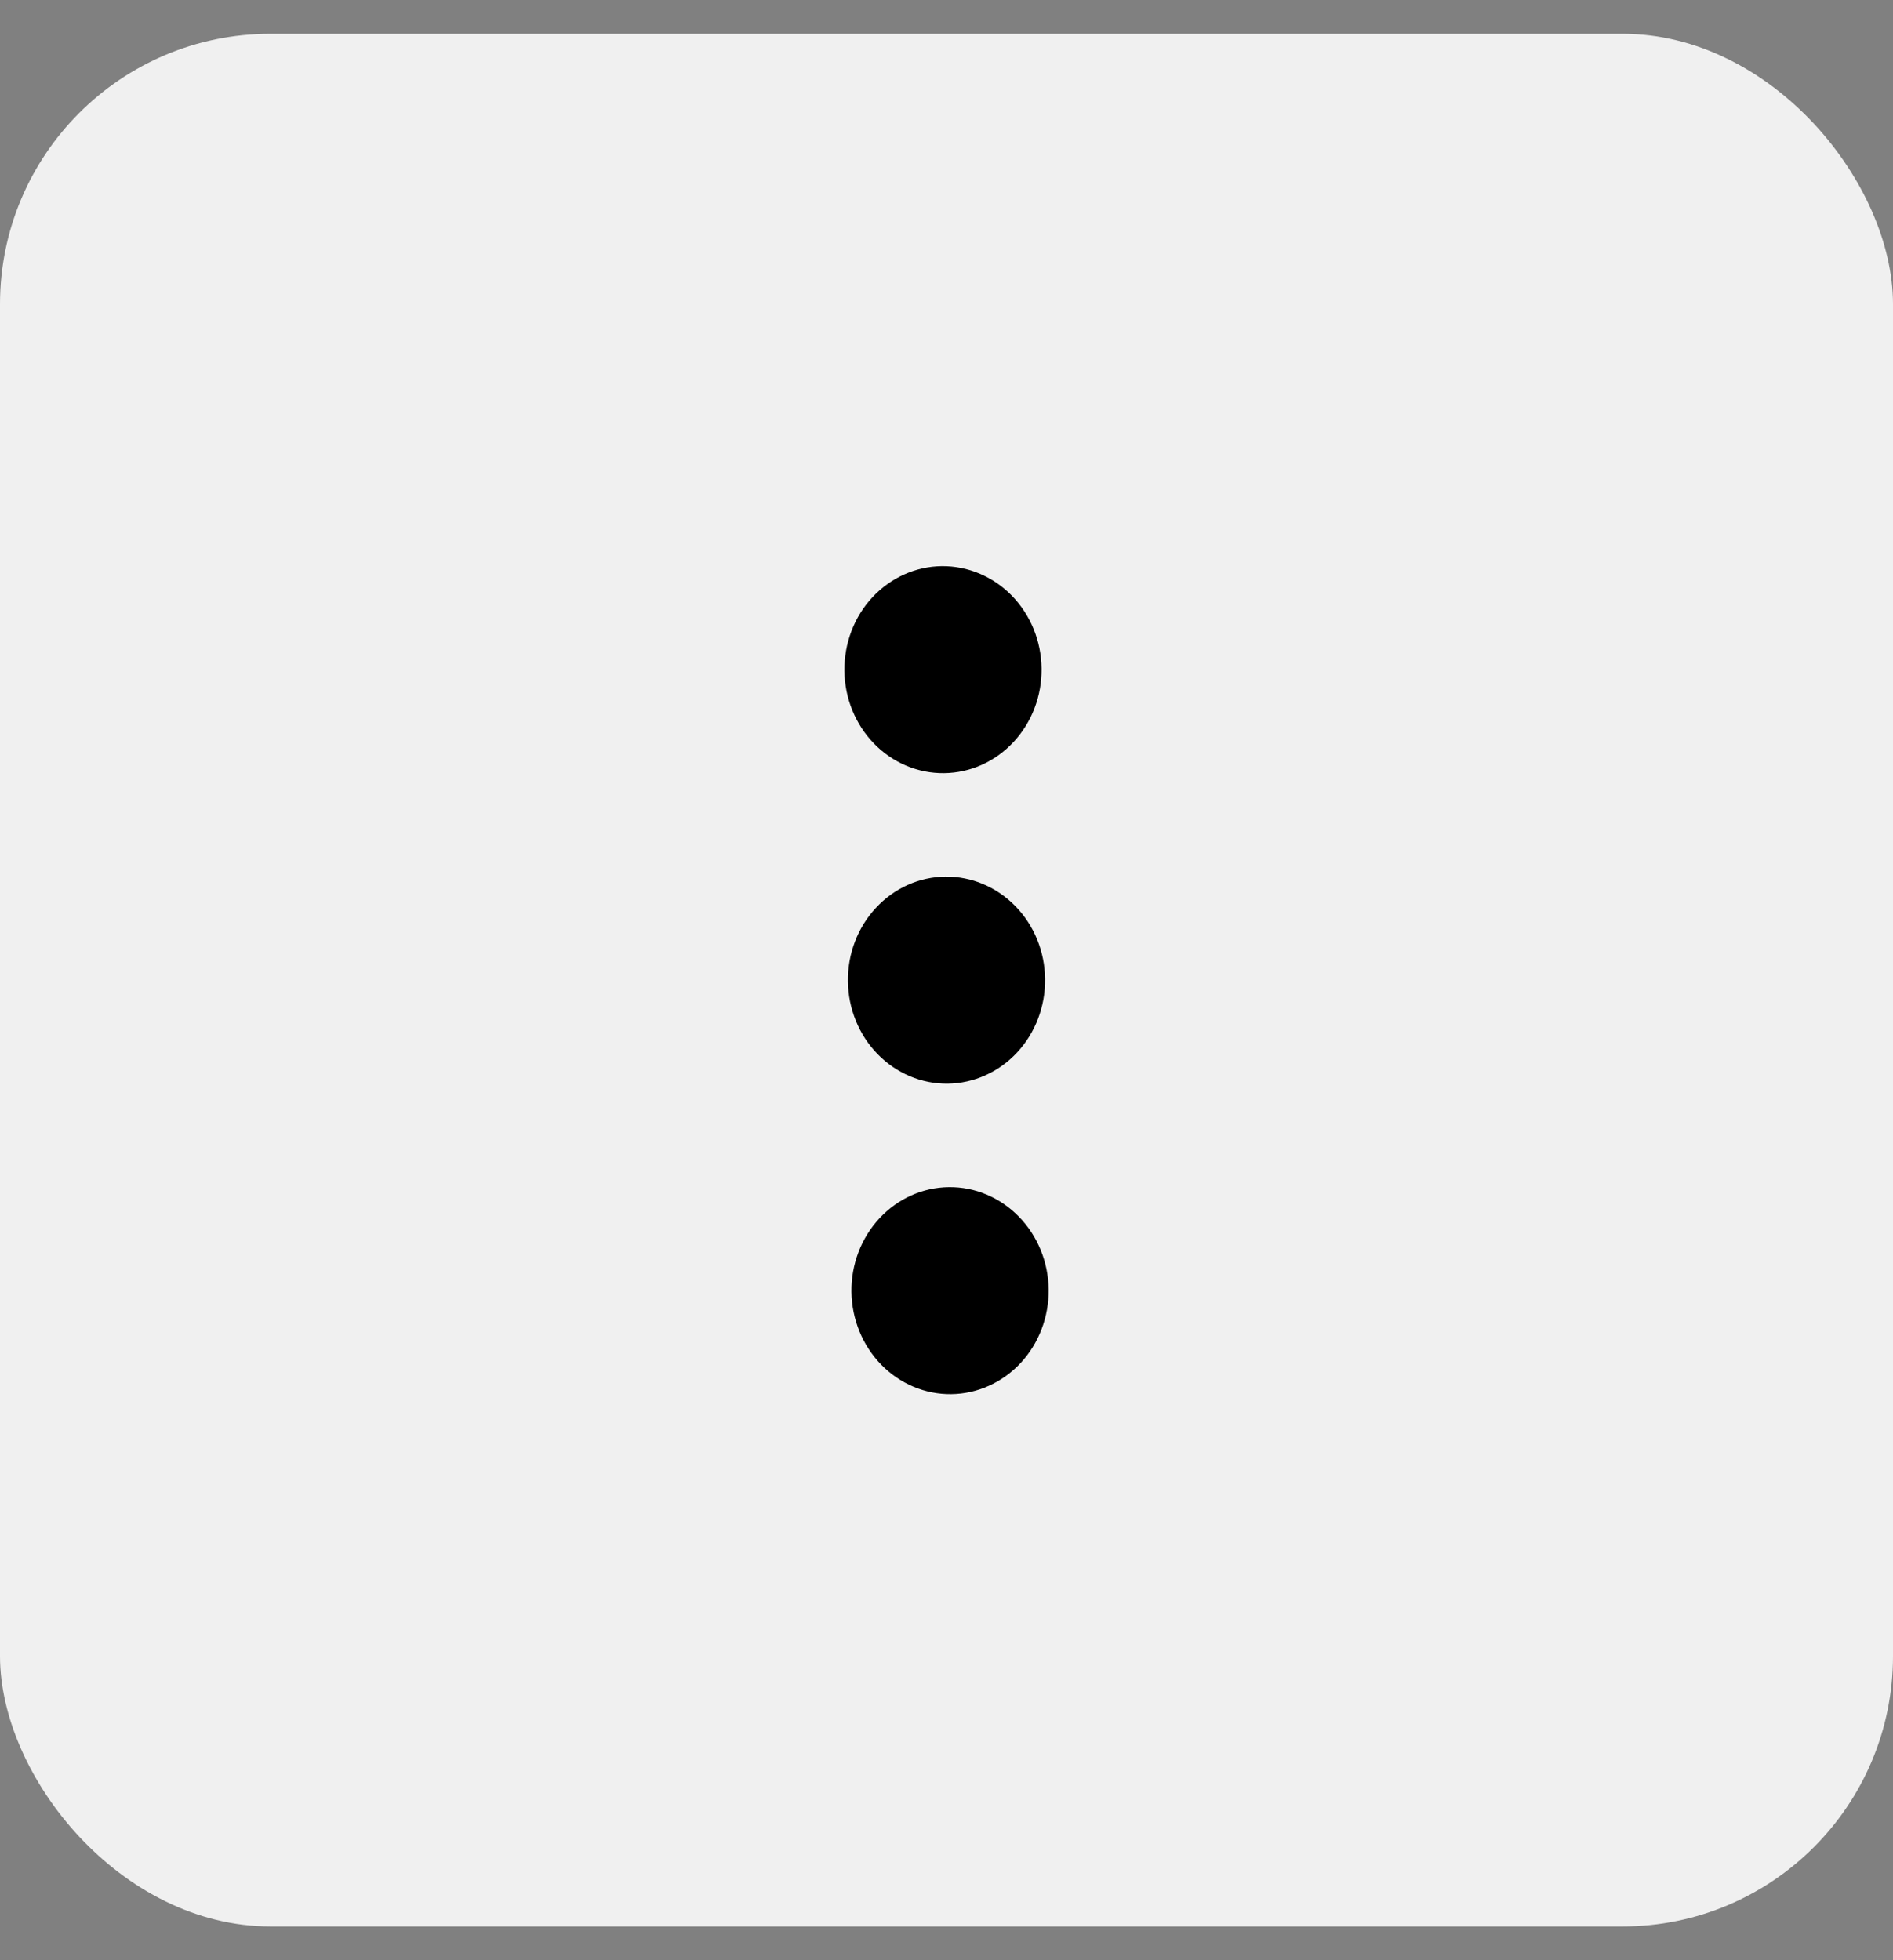 <svg width="28" height="29" viewBox="0 0 28 29" fill="none" xmlns="http://www.w3.org/2000/svg">
<rect x="0" y="0" width="28" height="29" fill="#808080" stroke="none"/>
<rect y="0.5" width="28" height="28" rx="4" fill="#F0F0F0"/>
<path d="M14.035 17.563C14.422 17.558 14.794 17.716 15.071 18C15.348 18.284 15.506 18.671 15.511 19.077C15.515 19.483 15.366 19.875 15.096 20.165C14.825 20.455 14.456 20.621 14.07 20.625C13.683 20.63 13.31 20.472 13.033 20.188C12.757 19.904 12.599 19.517 12.594 19.111C12.589 18.704 12.739 18.313 13.009 18.023C13.279 17.733 13.648 17.567 14.035 17.563ZM13.983 12.969C14.369 12.965 14.742 13.122 15.019 13.406C15.296 13.69 15.454 14.078 15.458 14.484C15.463 14.89 15.314 15.281 15.043 15.572C14.773 15.862 14.404 16.027 14.017 16.032C13.631 16.036 13.258 15.879 12.981 15.595C12.704 15.311 12.546 14.923 12.542 14.517C12.537 14.111 12.686 13.72 12.957 13.43C13.227 13.139 13.596 12.974 13.983 12.969ZM13.93 8.376C14.317 8.372 14.69 8.529 14.967 8.813C15.243 9.097 15.402 9.484 15.406 9.891C15.411 10.297 15.261 10.688 14.991 10.978C14.721 11.268 14.352 11.434 13.965 11.438C13.579 11.443 13.206 11.286 12.929 11.002C12.652 10.717 12.494 10.33 12.49 9.924C12.485 9.518 12.634 9.126 12.904 8.836C13.175 8.546 13.544 8.38 13.93 8.376Z" fill="black"/>
</svg>
